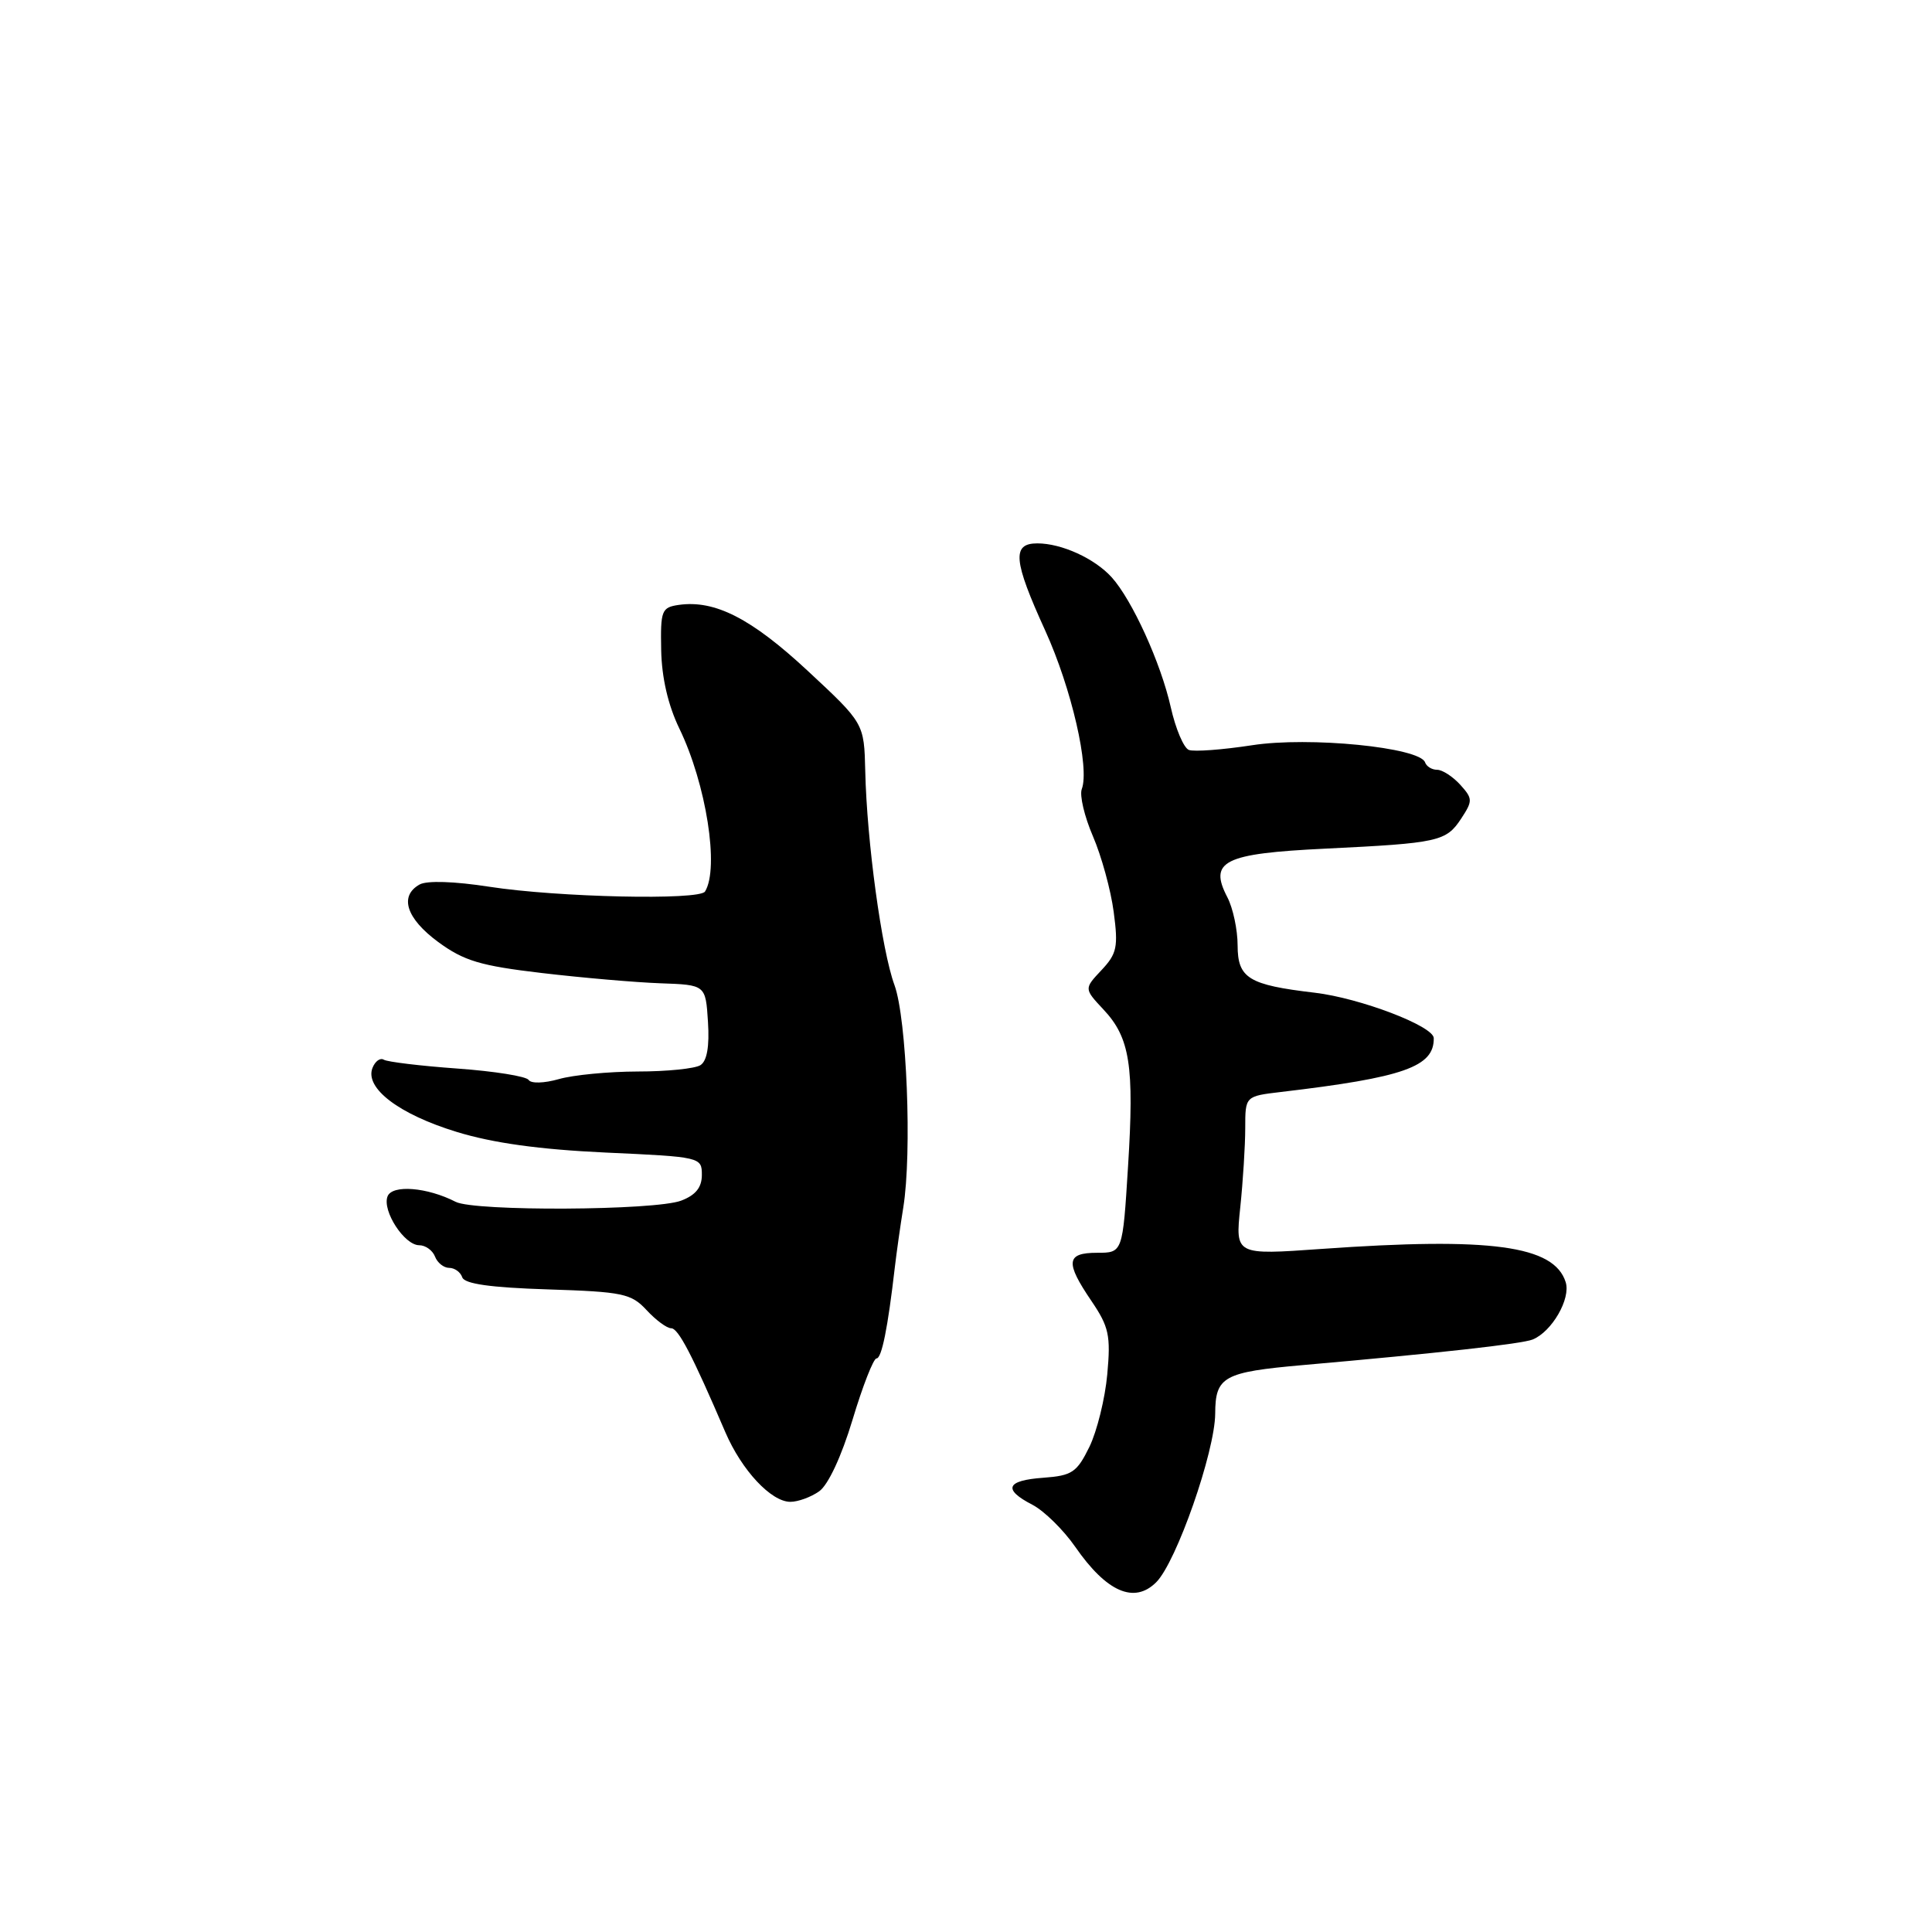 <?xml version="1.0" encoding="UTF-8" standalone="no"?>
<!DOCTYPE svg PUBLIC "-//W3C//DTD SVG 1.1//EN" "http://www.w3.org/Graphics/SVG/1.1/DTD/svg11.dtd" >
<svg xmlns="http://www.w3.org/2000/svg" xmlns:xlink="http://www.w3.org/1999/xlink" version="1.1" viewBox="0 0 256 256">
 <g >
 <path fill="currentColor"
d=" M 153.21 209.65 C 155.88 206.98 160.99 192.36 161.02 187.31 C 161.04 182.40 162.11 181.81 172.64 180.88 C 190.60 179.30 201.67 178.07 203.09 177.49 C 205.64 176.45 208.16 172.08 207.46 169.89 C 205.93 165.04 197.54 163.90 175.09 165.49 C 163.68 166.30 163.68 166.30 164.34 160.00 C 164.70 156.54 165.00 151.80 165.00 149.48 C 165.00 145.25 165.00 145.25 169.75 144.69 C 186.03 142.77 190.04 141.35 189.98 137.56 C 189.96 135.96 180.21 132.25 174.21 131.54 C 165.45 130.51 164.00 129.63 163.99 125.27 C 163.99 123.20 163.38 120.34 162.64 118.91 C 160.13 114.10 162.14 113.10 175.60 112.45 C 190.65 111.72 191.62 111.50 193.62 108.46 C 195.16 106.11 195.15 105.82 193.48 103.97 C 192.49 102.89 191.12 102.00 190.43 102.00 C 189.73 102.00 189.02 101.56 188.83 101.02 C 188.15 99.03 173.45 97.57 165.89 98.75 C 161.97 99.35 158.21 99.63 157.53 99.37 C 156.85 99.11 155.77 96.56 155.13 93.70 C 153.82 87.85 150.02 79.51 147.31 76.50 C 145.05 74.00 140.67 72.00 137.45 72.00 C 134.06 72.00 134.26 74.27 138.50 83.56 C 141.98 91.21 144.41 101.76 143.34 104.56 C 143.03 105.38 143.69 108.19 144.82 110.81 C 145.95 113.43 147.19 117.94 147.57 120.83 C 148.19 125.48 148.00 126.37 145.95 128.55 C 143.64 131.01 143.64 131.01 146.21 133.76 C 149.73 137.50 150.31 141.22 149.47 154.57 C 148.76 166.00 148.76 166.00 145.38 166.00 C 141.27 166.00 141.12 167.24 144.63 172.40 C 146.94 175.81 147.19 176.96 146.72 182.10 C 146.43 185.31 145.36 189.64 144.35 191.72 C 142.69 195.10 142.06 195.53 138.25 195.81 C 133.32 196.16 132.84 197.35 136.82 199.40 C 138.36 200.21 140.91 202.71 142.48 204.97 C 146.63 210.96 150.30 212.56 153.21 209.65 Z  M 108.54 197.61 C 109.73 196.78 111.50 192.99 112.97 188.11 C 114.31 183.65 115.74 180.00 116.14 180.00 C 116.83 180.00 117.64 175.98 118.57 167.92 C 118.79 166.04 119.29 162.47 119.69 160.00 C 120.86 152.75 120.15 134.97 118.52 130.52 C 116.83 125.92 114.86 111.48 114.65 102.17 C 114.50 95.84 114.50 95.84 107.03 88.89 C 99.55 81.94 94.74 79.48 89.96 80.15 C 87.66 80.48 87.51 80.88 87.61 86.14 C 87.68 89.80 88.53 93.46 90.02 96.54 C 93.58 103.89 95.33 115.04 93.42 118.13 C 92.69 119.32 73.89 118.90 64.85 117.50 C 60.21 116.78 56.57 116.66 55.60 117.20 C 52.87 118.73 53.83 121.70 58.05 124.81 C 61.47 127.32 63.63 127.97 71.80 128.93 C 77.14 129.56 84.20 130.17 87.50 130.29 C 93.50 130.50 93.50 130.50 93.81 135.40 C 94.02 138.65 93.68 140.59 92.81 141.14 C 92.09 141.60 88.35 141.98 84.49 141.98 C 80.64 141.99 75.94 142.44 74.04 142.99 C 72.10 143.54 70.36 143.59 70.05 143.10 C 69.75 142.62 65.50 141.94 60.62 141.59 C 55.74 141.24 51.35 140.71 50.86 140.42 C 50.38 140.12 49.70 140.62 49.35 141.52 C 48.33 144.19 52.86 147.64 60.50 149.98 C 65.33 151.46 71.45 152.31 80.25 152.72 C 92.84 153.29 93.00 153.33 93.00 155.68 C 93.00 157.34 92.18 158.36 90.26 159.09 C 86.79 160.41 62.89 160.53 60.38 159.25 C 56.61 157.31 51.96 156.94 51.35 158.53 C 50.62 160.44 53.58 165.00 55.55 165.00 C 56.38 165.00 57.32 165.68 57.64 166.50 C 57.95 167.32 58.80 168.00 59.52 168.00 C 60.24 168.00 61.02 168.56 61.25 169.25 C 61.54 170.12 64.99 170.61 72.56 170.85 C 82.54 171.17 83.64 171.40 85.68 173.60 C 86.90 174.92 88.36 176.00 88.93 176.00 C 89.88 176.00 91.69 179.47 96.11 189.77 C 98.28 194.82 102.18 199.00 104.73 199.00 C 105.73 199.00 107.45 198.38 108.54 197.61 Z "/>
</g>
</svg>